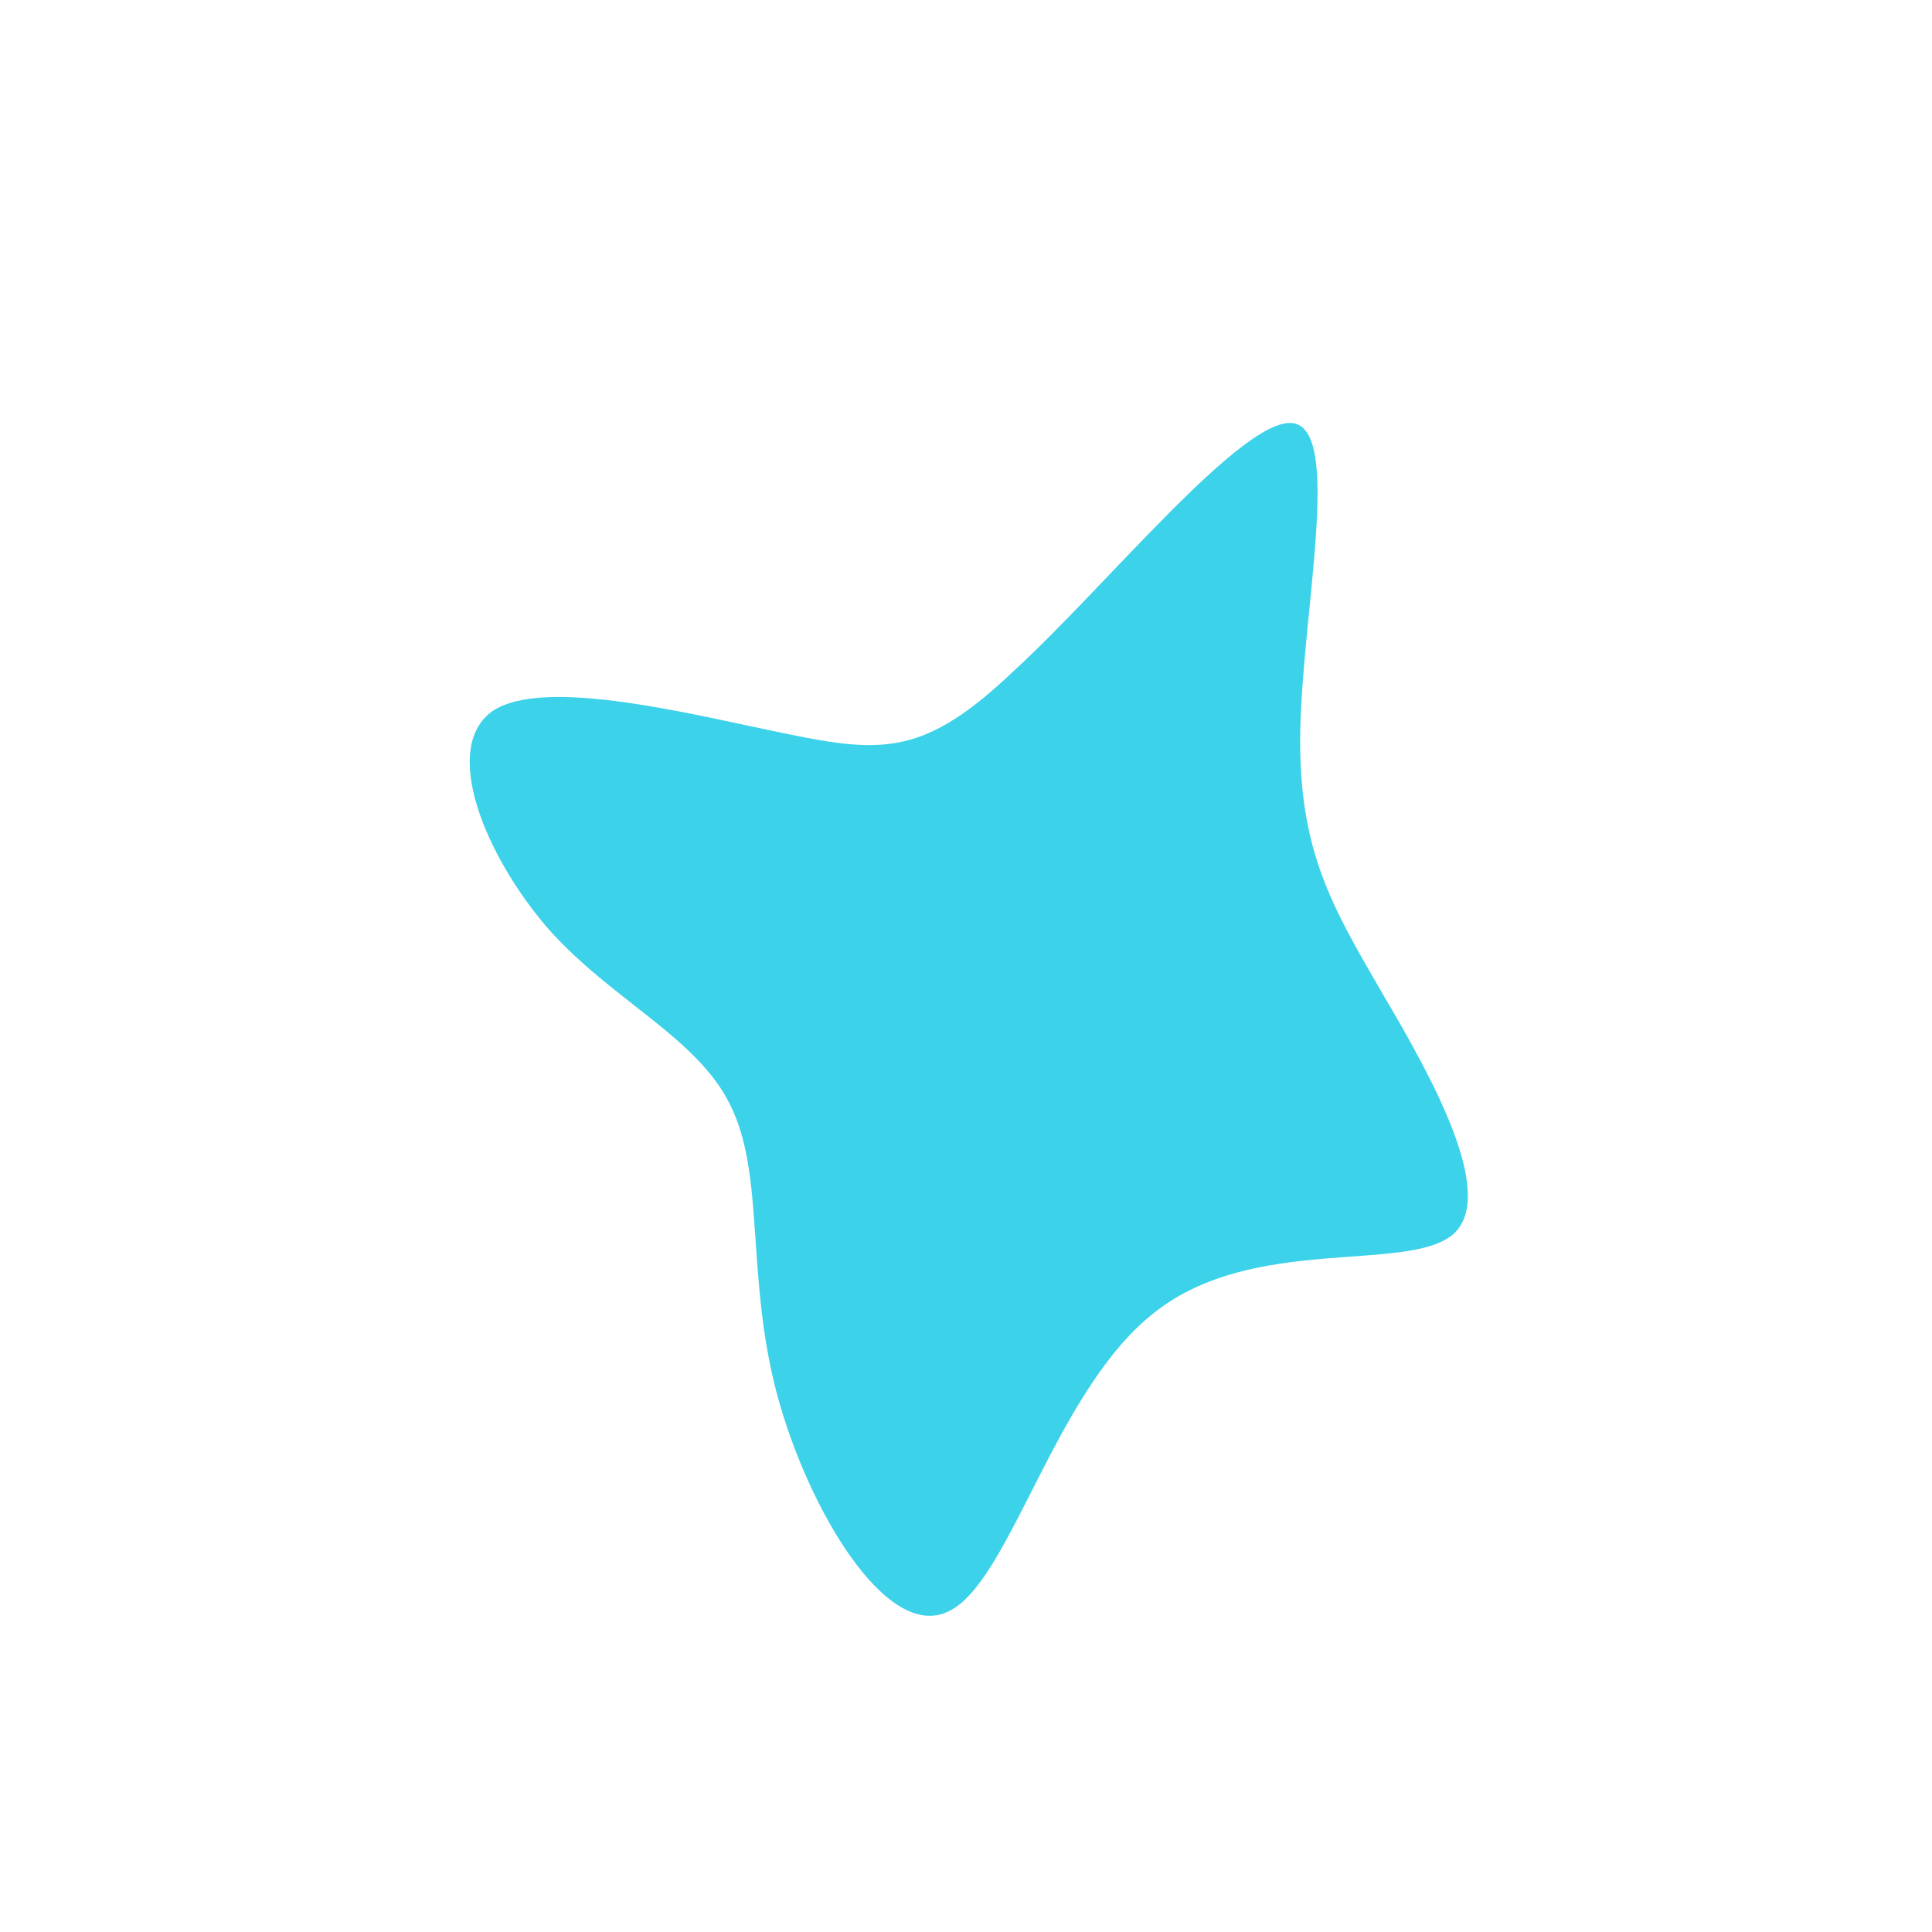 <!--?xml version="1.0" standalone="no"?-->
  <svg
    id="sw-js-blob-svg"
     class="w-20 h-20"
    viewBox="0 0 100 100"
    xmlns="http://www.w3.org/2000/svg"
  >
    <defs>
      <linearGradient id="sw-gradient" x1="0" x2="1" y1="1" y2="0">
        <stop id="stop1" stop-color="rgba(60, 210, 233, 1)" offset="0%"></stop>
        <stop
          id="stop2"
          stop-color="rgba(60, 210, 233, 1)"
          offset="100%"
        ></stop>
      </linearGradient>
    </defs>
    <path
      fill="url(#sw-gradient)"
      d="M16.9,-28.1C19.5,-27.8,17.4,-18.3,17.3,-12.1C17.2,-5.9,19,-3,21.6,1.5C24.2,5.9,27.5,11.9,25.2,13.9C22.8,15.9,14.9,13.9,9.8,17.9C4.6,21.9,2.3,31.9,-0.9,33.4C-4.1,35,-8.2,28.1,-9.8,22.1C-11.4,16,-10.4,10.8,-12.2,7.2C-13.9,3.7,-18.3,1.8,-21.6,-1.9C-24.9,-5.7,-27.2,-11.3,-24.5,-13.2C-21.8,-15,-14.1,-13,-9.2,-12C-4.3,-11,-2.1,-10.9,2.5,-15.3C7.2,-19.6,14.3,-28.4,16.9,-28.1Z"
      width="100%"
      height="100%"
      transform="translate(50 50)"
      stroke-width="0"
      style="transition: all 0.3s ease 0s"
      stroke="url(#sw-gradient)"
    ></path>
  </svg>